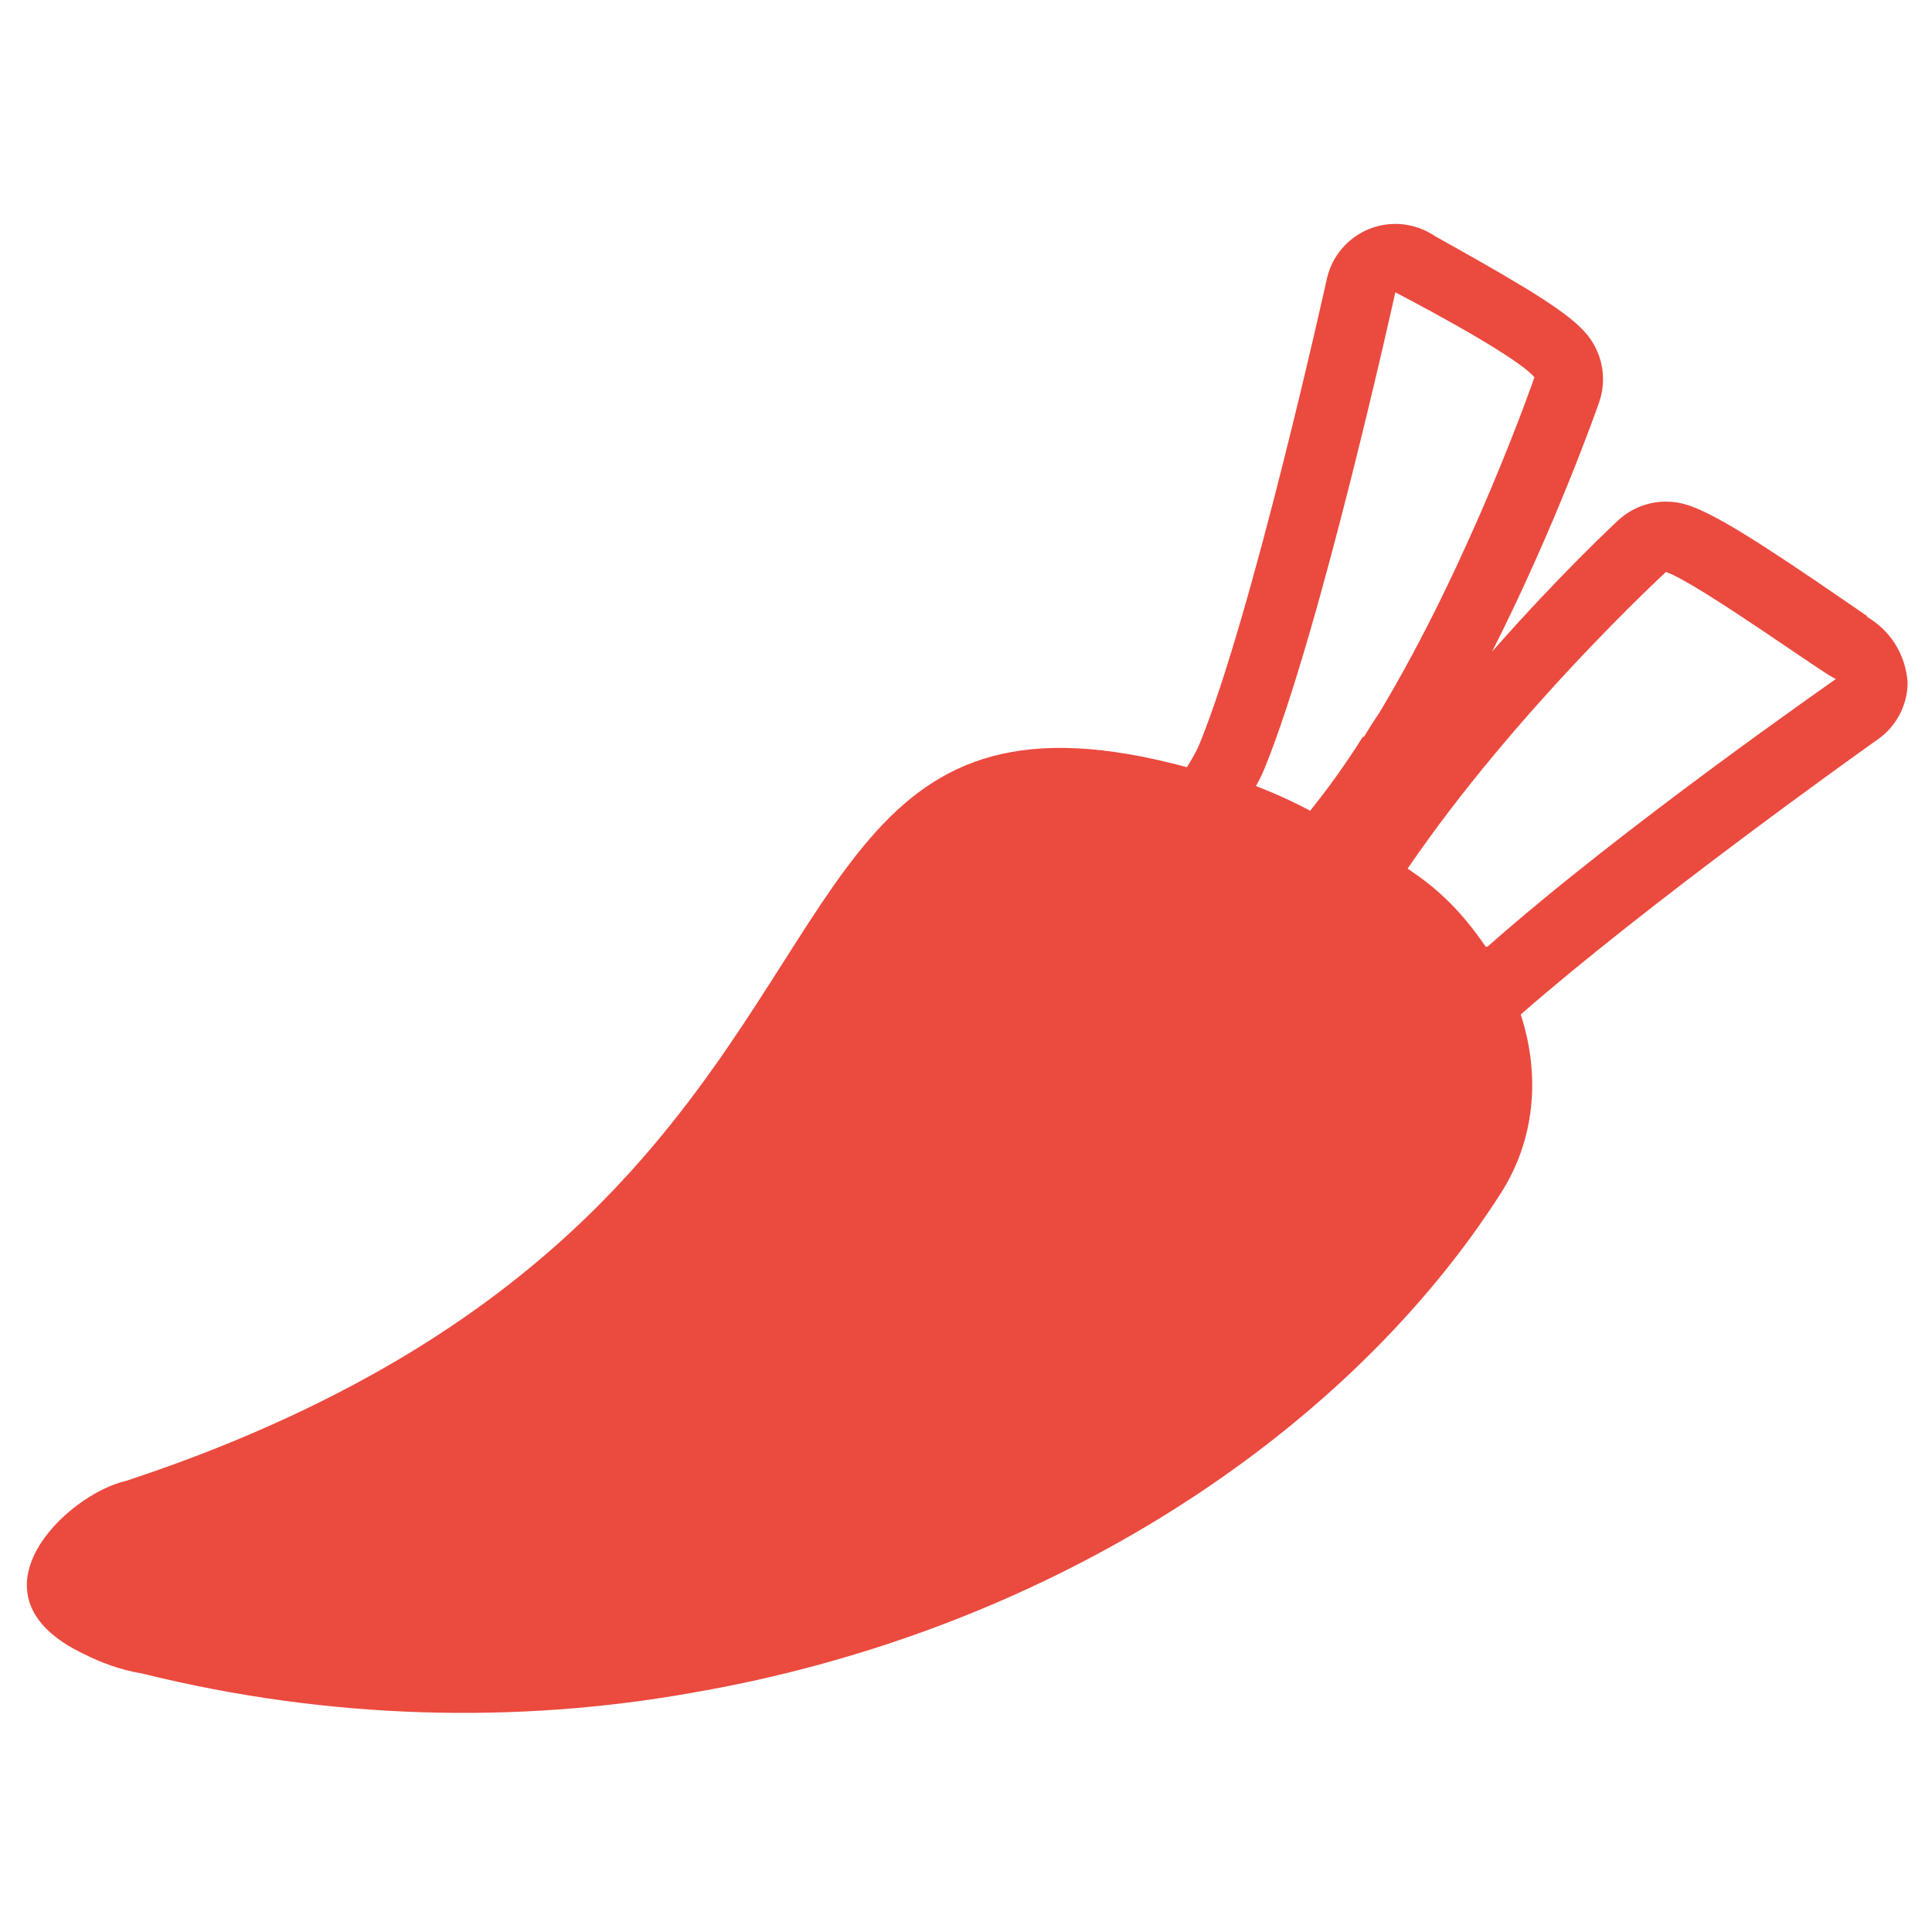 <svg xmlns="http://www.w3.org/2000/svg" xmlns:xlink="http://www.w3.org/1999/xlink" version="1.1" x="0px" y="0px" width="50px" height="50px" viewBox="0 0 50 50" enable-background="new 0 0 50 50" xml:space="preserve"><style>.style0{fill:	#EB4A3F;}</style><path d="M48.334 15.953c-0.095-0.064-0.238-0.163-0.416-0.286c-2.505-1.726-3.576-2.382-4.247-2.598 c-0.183-0.059-0.37-0.087-0.557-0.087c-0.449 0-0.89 0.167-1.23 0.48c-0.101 0.092-1.53 1.424-3.267 3.4 c1.654-3.272 2.715-6.296 2.77-6.455c0.215-0.623 0.076-1.313-0.363-1.805c-0.431-0.482-1.287-1.038-3.523-2.287 c-0.163-0.091-0.293-0.163-0.369-0.207c-0.205-0.139-0.441-0.237-0.699-0.284c-0.108-0.02-0.216-0.029-0.322-0.029 c-0.838 0-1.586 0.581-1.773 1.426c-0.019 0.086-1.92 8.675-3.295 12.034c-0.095 0.232-0.217 0.417-0.325 0.6 c-8.559-2.312-8.571 3.802-14.102 10.133c-1.796 2.056-4.185 4.125-7.633 5.938c-1.649 0.867-3.53 1.678-5.724 2.4 c-1.537 0.346-4.287 2.976-1.07 4.487c0.394 0.2 0.9 0.4 1.5 0.5c4.843 1.2 9.7 1.3 14.2 0.5 c8.639-1.478 16.118-6.089 20.338-12.021c0.212-0.301 0.417-0.602 0.61-0.905c0.883-1.377 1.04-3.04 0.519-4.631 c3.227-2.827 8.592-6.66 9.186-7.082c0.497-0.325 0.827-0.885 0.827-1.521C49.308 16.9 48.9 16.3 48.3 15.953z M35.271 19.068c-0.129 0.205-0.26 0.405-0.393 0.6c-0.314 0.464-0.64 0.905-0.973 1.315c-0.178-0.099-0.362-0.19-0.546-0.276 c-0.282-0.132-0.568-0.252-0.854-0.366c0.077-0.138 0.151-0.283 0.218-0.445c1.45-3.544 3.388-12.331 3.388-12.331 c-0.004 0 3.1 1.6 3.6 2.2c0 0-1.636 4.735-4.021 8.693C35.525 18.7 35.4 18.9 35.3 19.068z M38.45 24.5 c-0.304-0.443-0.646-0.875-1.07-1.274c-0.257-0.241-0.525-0.46-0.951-0.746c2.78-4.081 6.686-7.678 6.686-7.678 c0.859 0.3 4.3 2.8 4.4 2.767l0.001 0C47.483 17.6 42 21.4 38.5 24.497z" class="style0"/></svg>